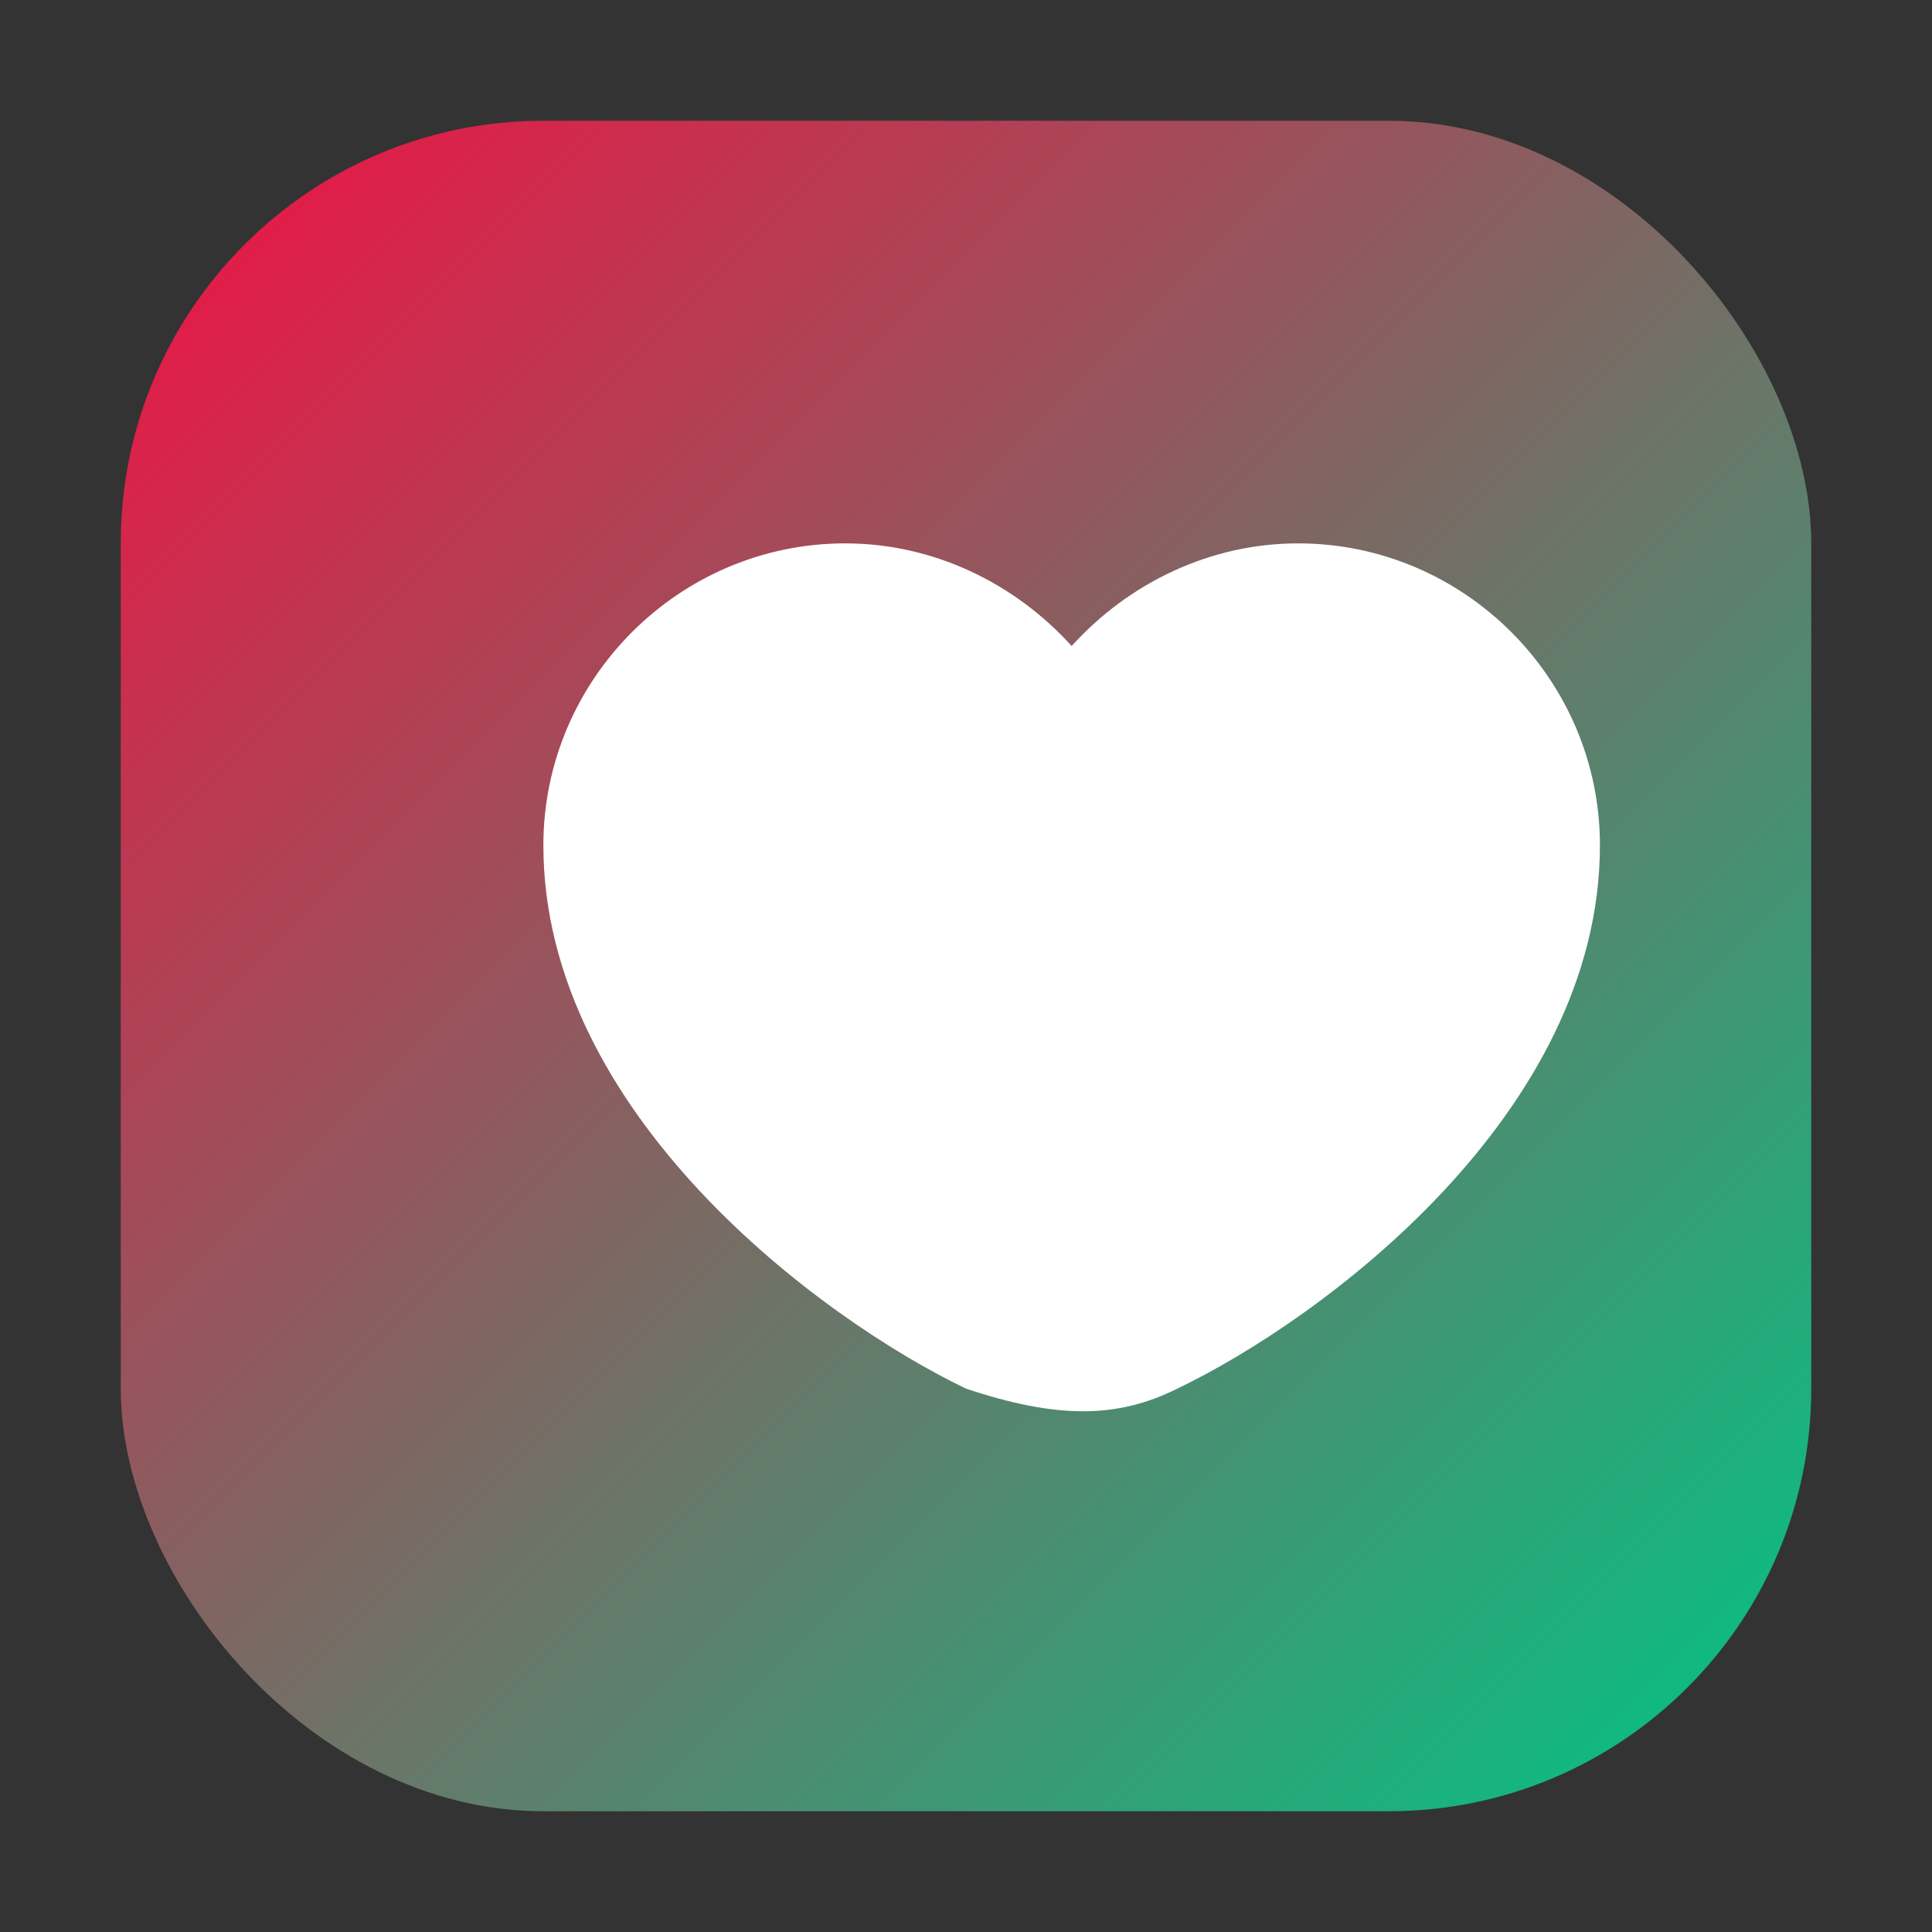 <svg width="256" height="256" viewBox="0 0 64 64" fill="none" xmlns="http://www.w3.org/2000/svg">
  <rect x="0" y="0" width="64" height="64" fill="#333333" stroke="none"/>
  <defs>
    <linearGradient id="nmGrad" x1="8" y1="8" x2="56" y2="56" gradientUnits="userSpaceOnUse">
      <stop stop-color="#E11D48"/>
      <stop offset="1" stop-color="#10B981"/>
    </linearGradient>
  </defs>
  <!-- rounded square background -->
  <rect x="4" y="4" width="56" height="56" rx="14" fill="url(#nmGrad)"/>
  <!-- heart -->
  <path d="M32 46c-4.8-2.3-14-9.1-14-18 0-5.5 4.5-10 10-10 2.9 0 5.6 1.3 7.5 3.4C37.4 19.3 40.1 18 43 18c5.5 0 10 4.5 10 10 0 8.9-9.2 15.7-14 18-2 1-4 1-7 0z" fill="white"/>
</svg>
